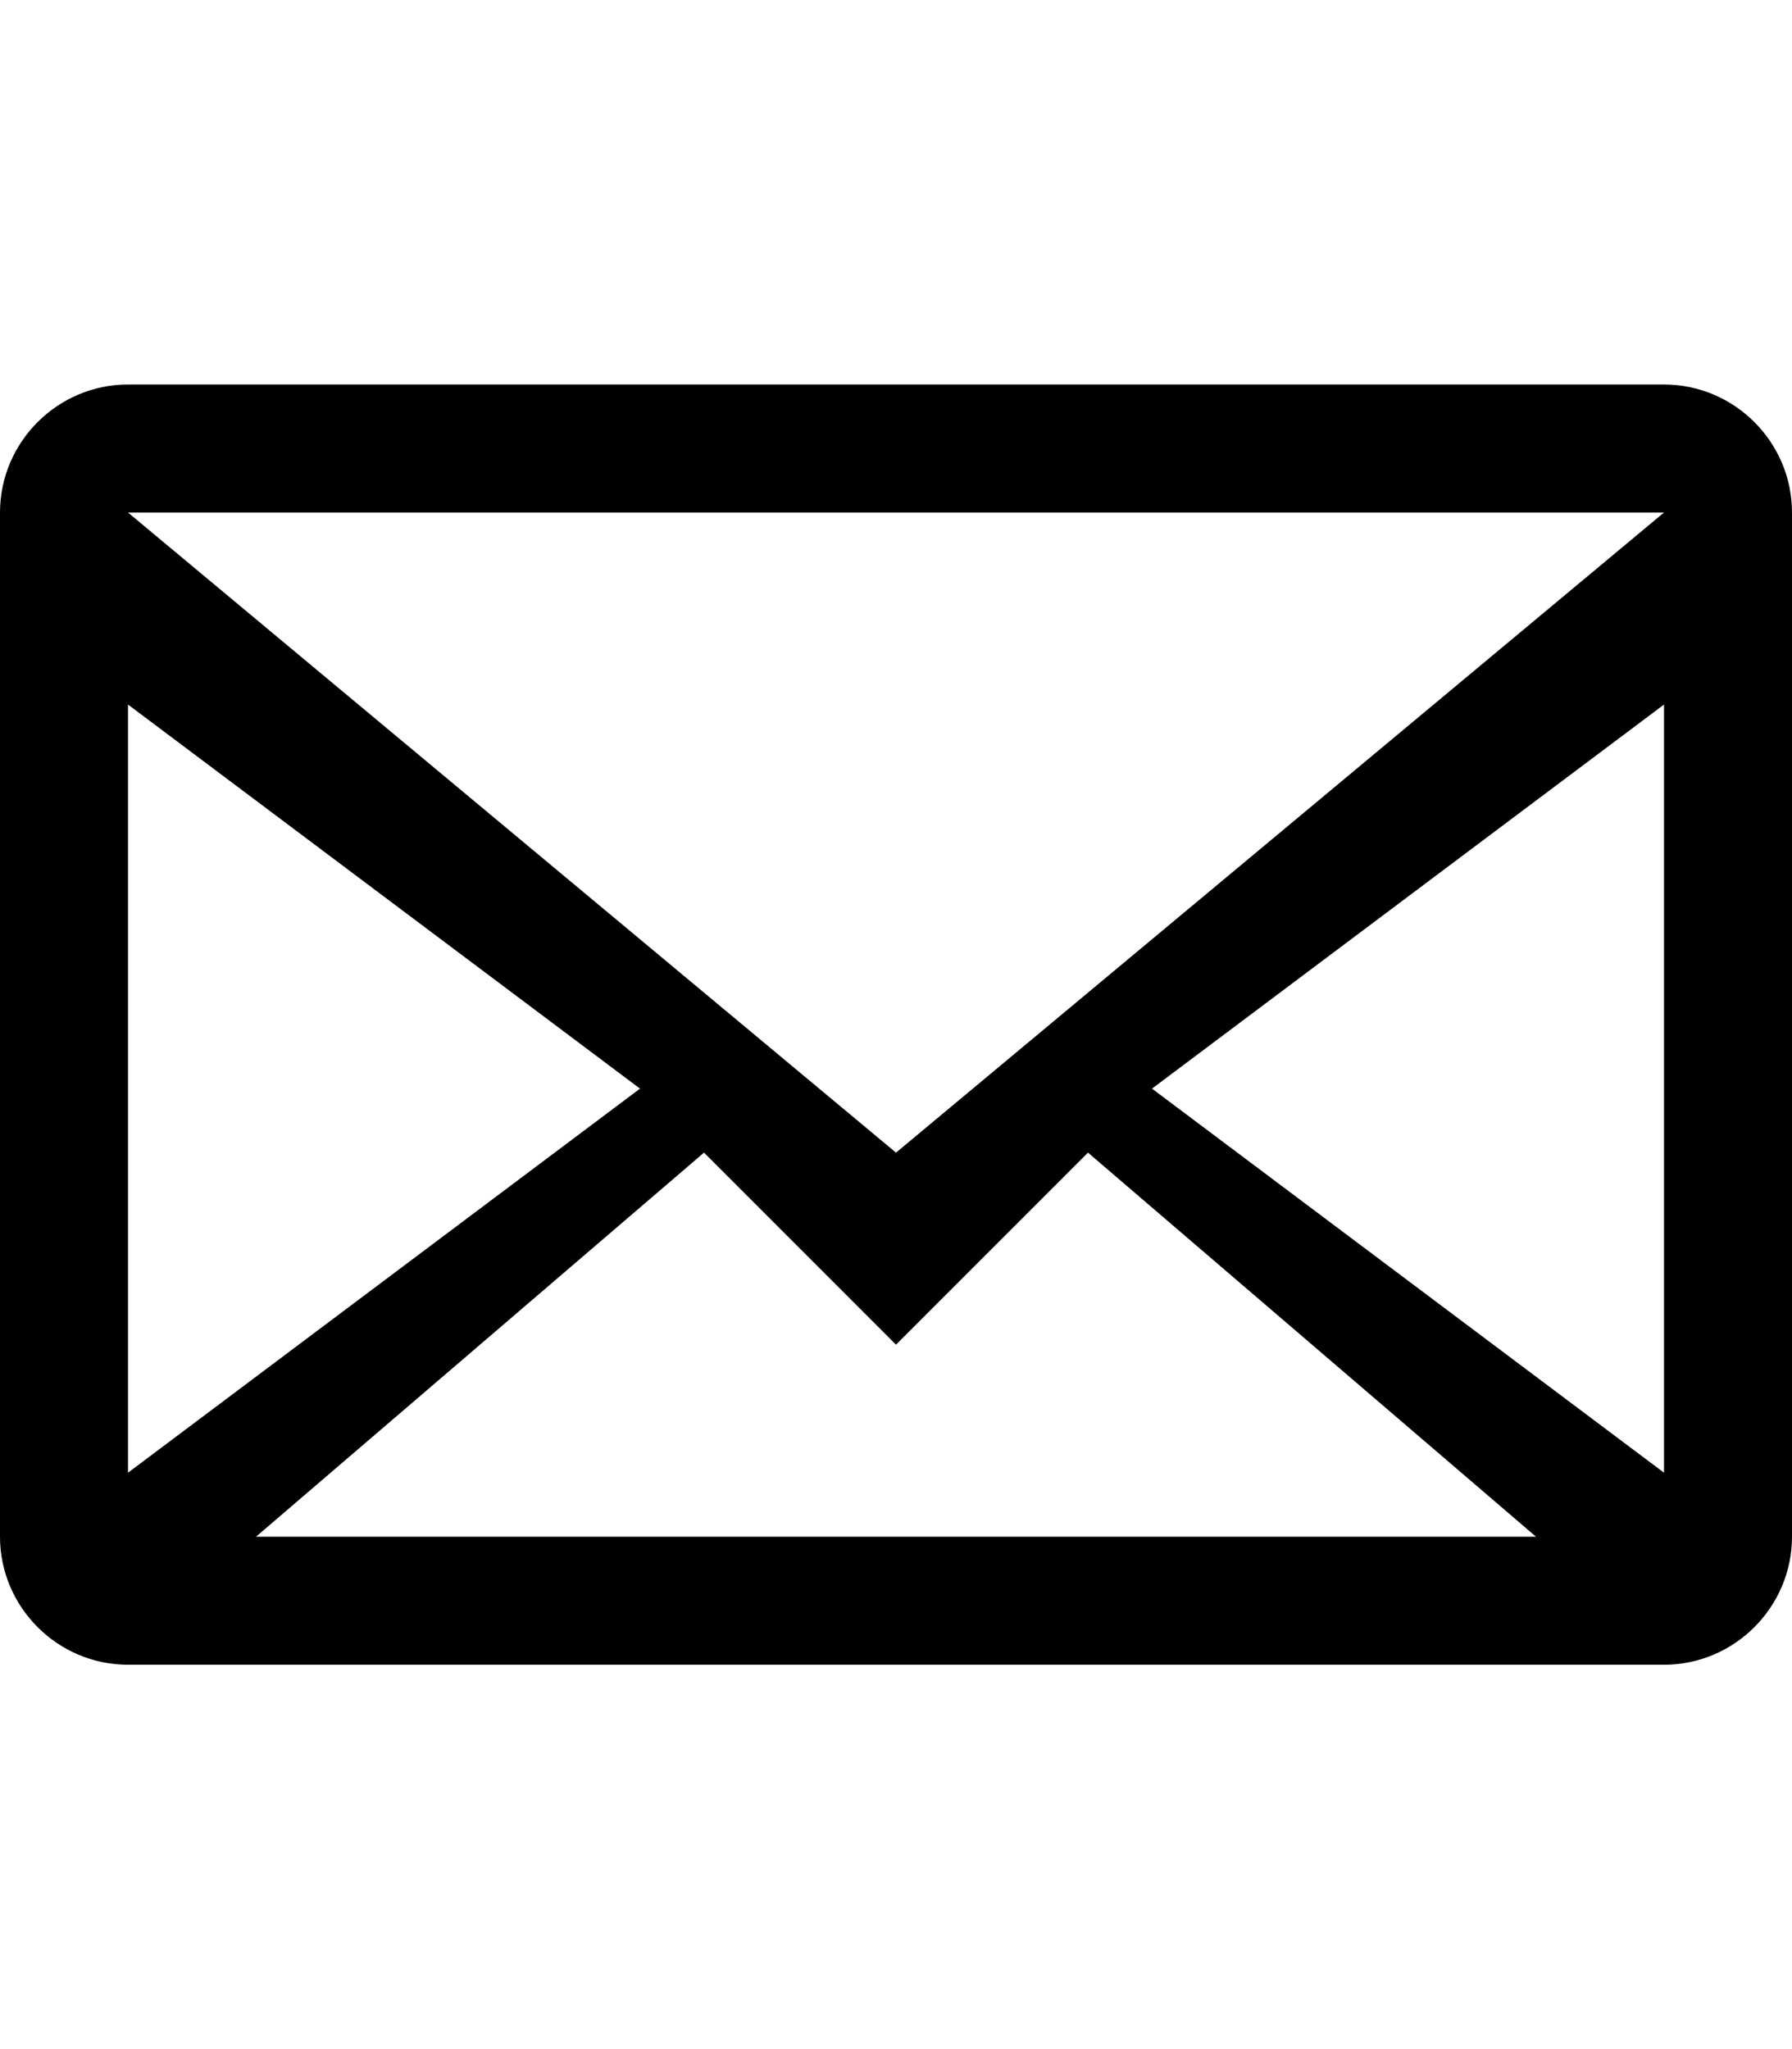 <svg xmlns="http://www.w3.org/2000/svg" width="3em" height="3.43em" viewBox="0 0 14 16"><path fill-rule="evenodd" d="M0 4v8c0 .55.45 1 1 1h12c.55 0 1-.45 1-1V4c0-.55-.45-1-1-1H1c-.55 0-1 .45-1 1zm13 0L7 9L1 4h12zM1 5.5l4 3l-4 3v-6zM2 12l3.5-3L7 10.5L8.5 9l3.5 3H2zm11-.5l-4-3l4-3v6z" fill="currentColor"/></svg>